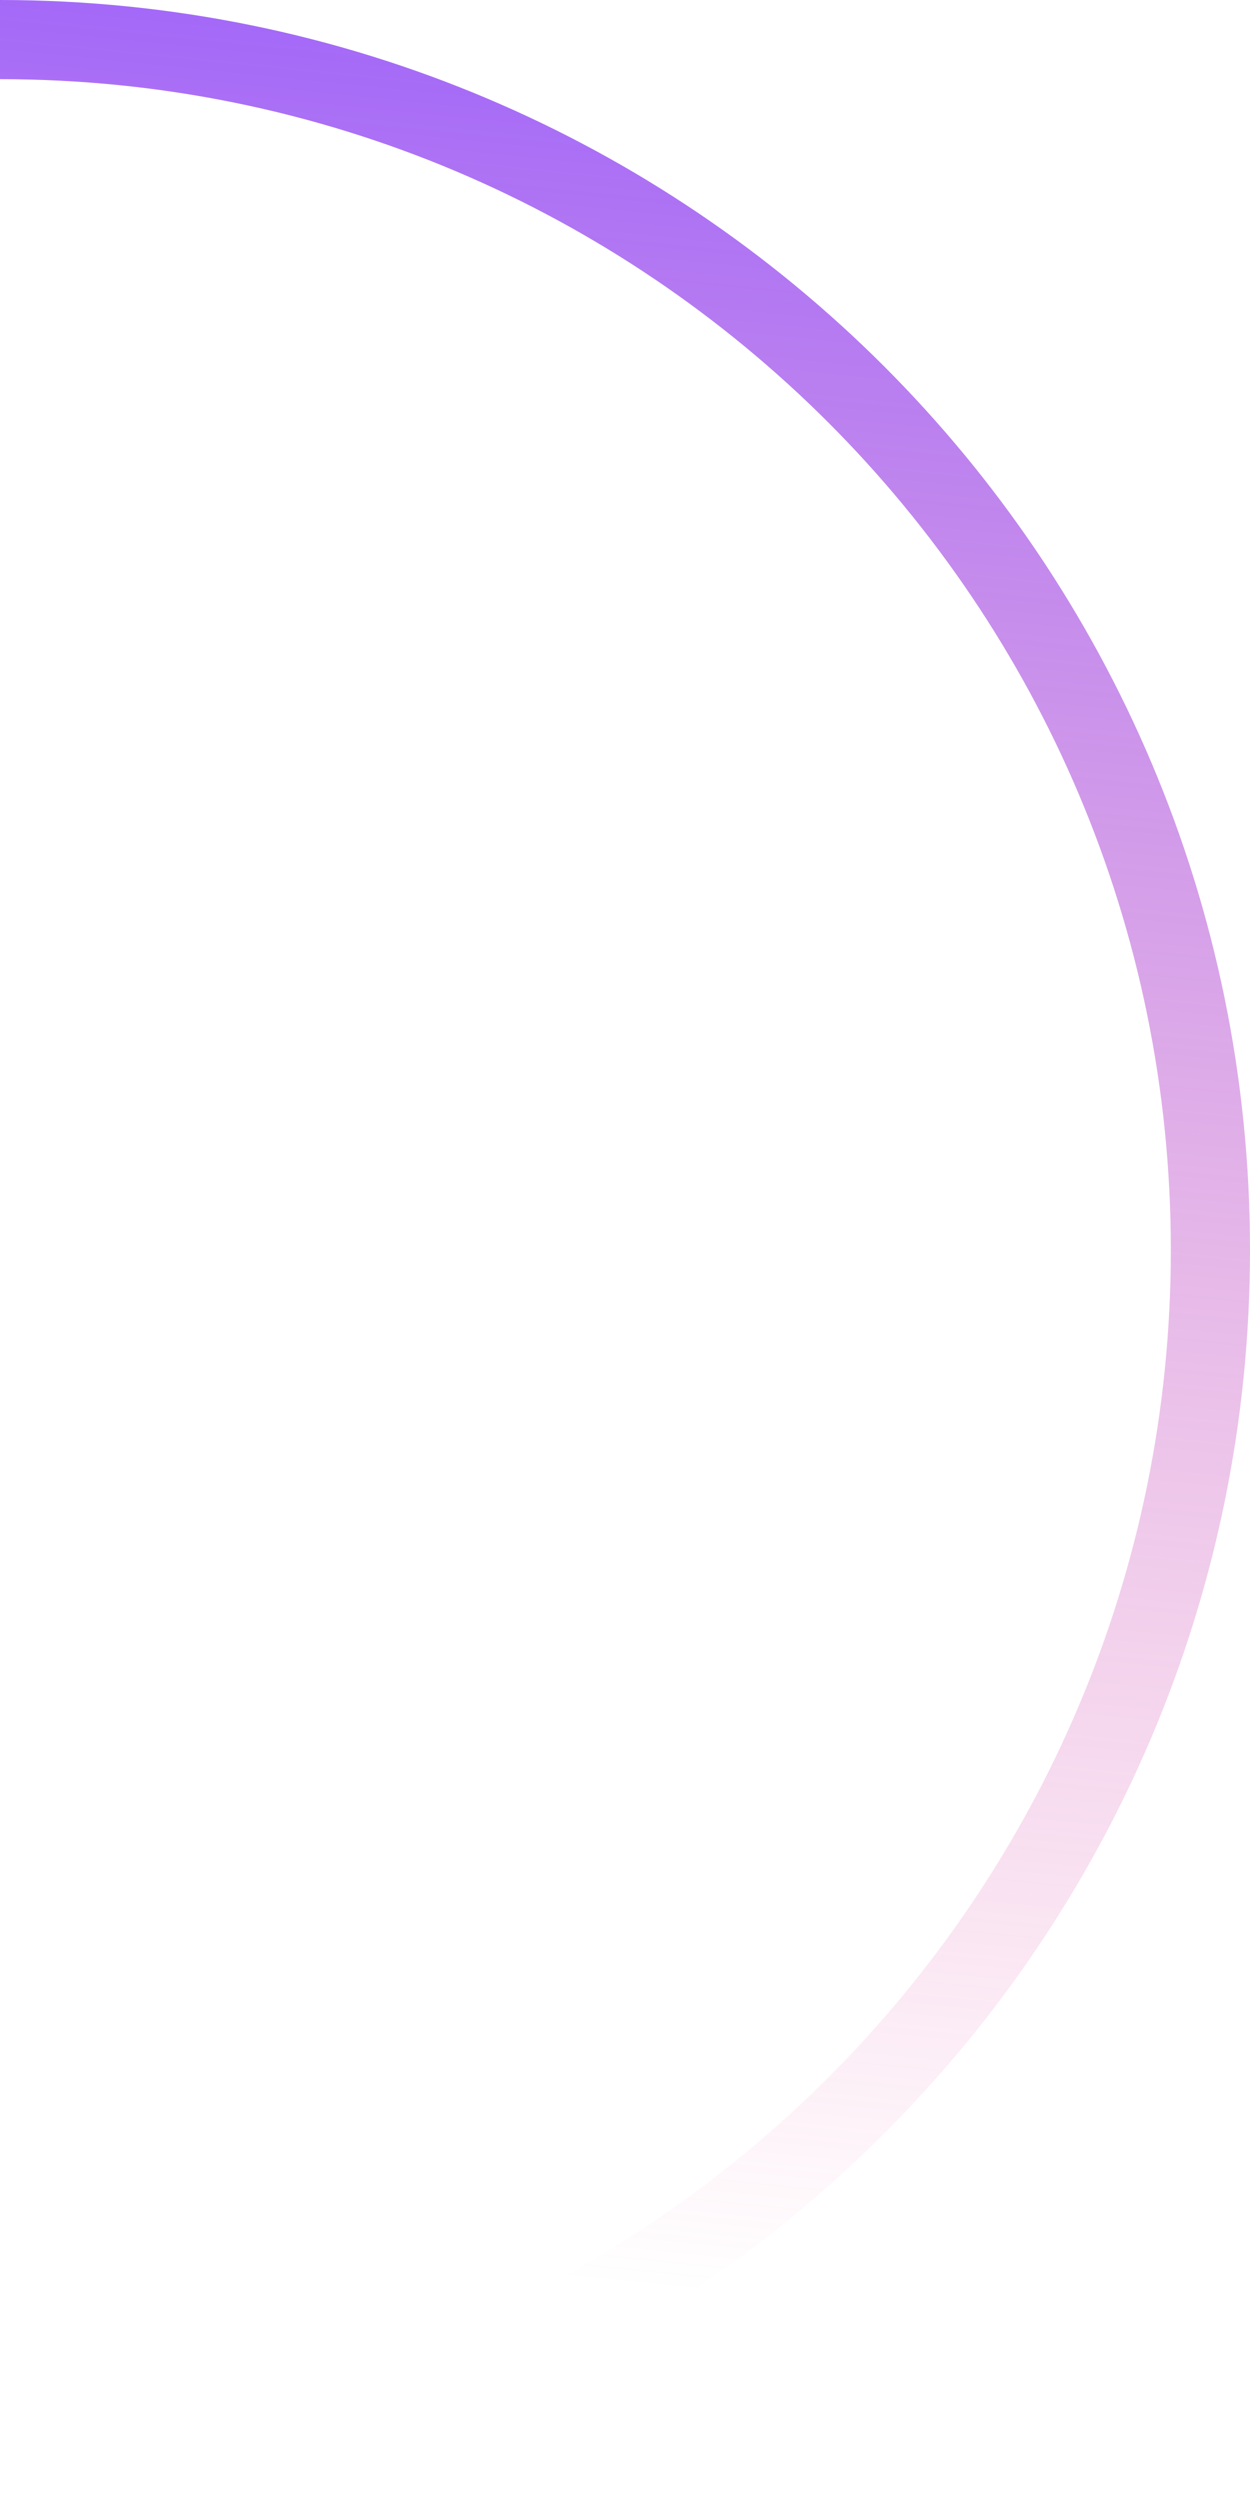 <svg width="300" height="600" viewBox="0 0 300 600" fill="none" xmlns="http://www.w3.org/2000/svg">
<path opacity="0.8" fill-rule="evenodd" clip-rule="evenodd" d="M300 300C300 465.685 165.685 600 0 600V581C155.192 581 281 455.192 281 300C281 144.808 155.192 19 0 19V0C165.685 0 300 134.315 300 300Z" fill="url(#paint0_subtract_linear)"/>
<defs>
<linearGradient id="paint0_subtract_linear" x1="-514.5" y1="481.5" x2="-460.848" y2="-49.186" gradientUnits="userSpaceOnUse">
<stop stop-color="#EB4A97" stop-opacity="0"/>
<stop offset="1" stop-color="#8C43F6"/>
</linearGradient>
</defs>
</svg>
